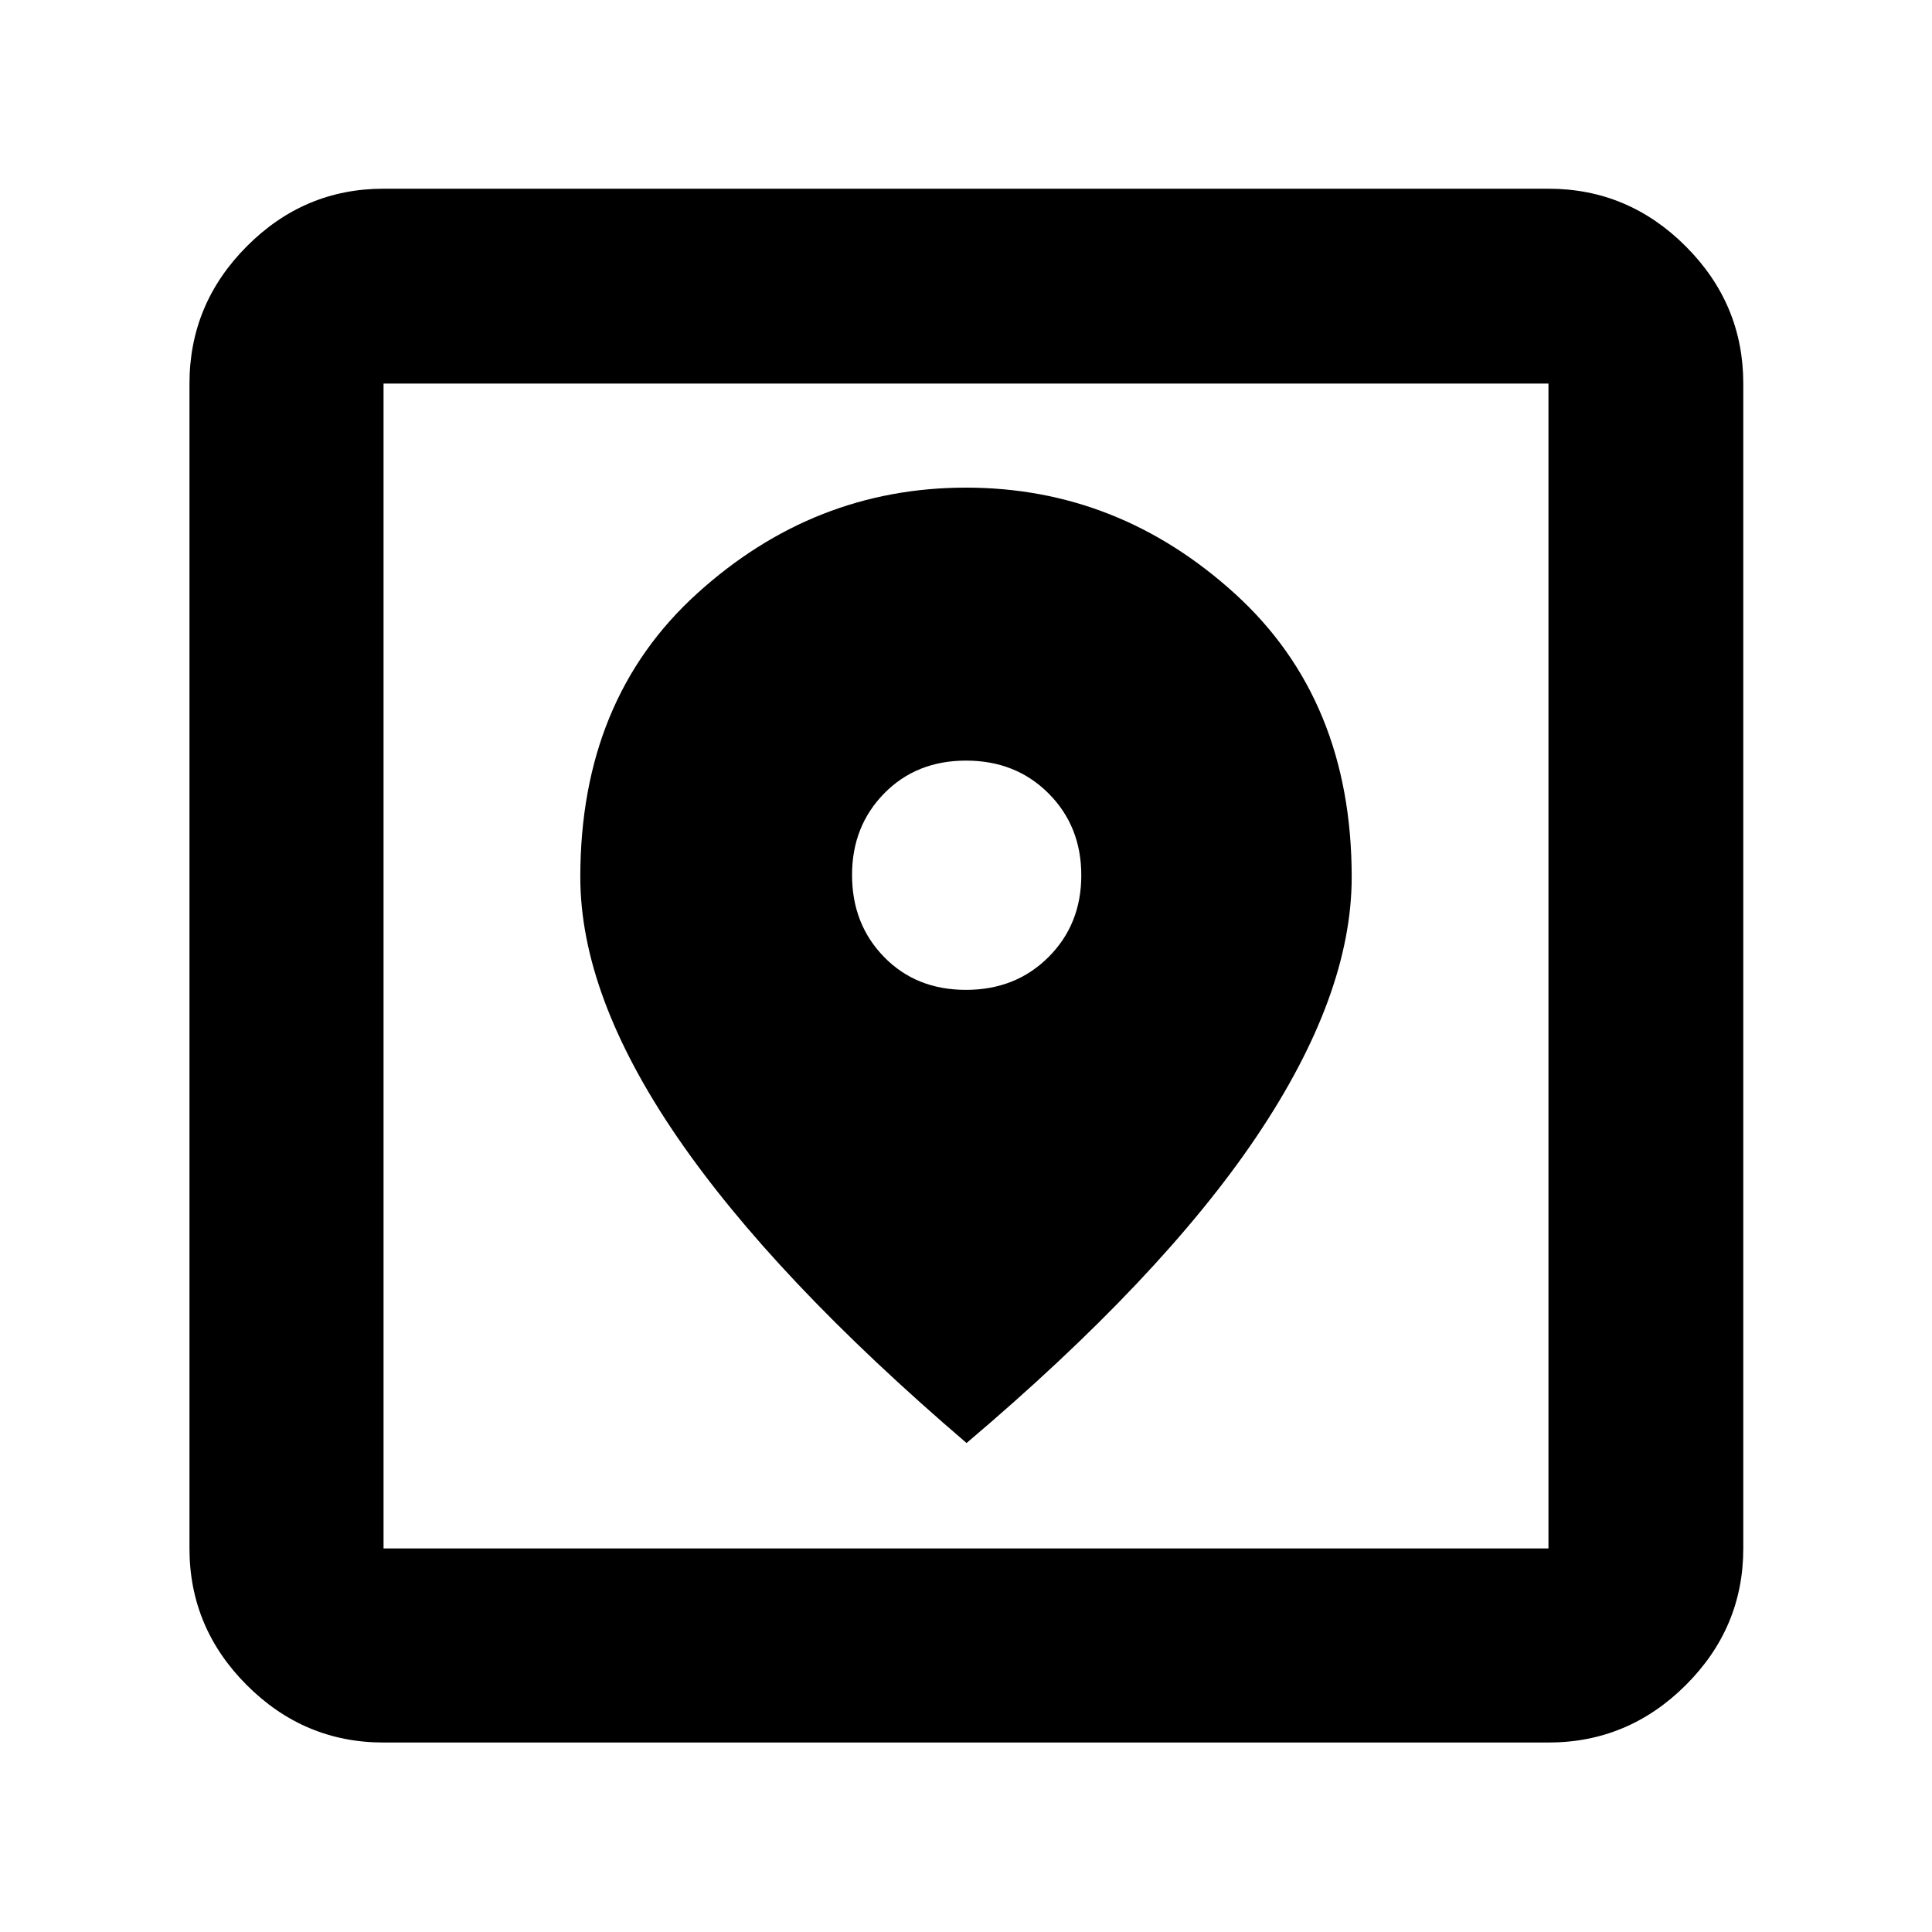 <svg xmlns="http://www.w3.org/2000/svg" height="40" viewBox="0 -960 960 960" width="40"><path d="M190.58-94.15q-39.43 0-67.93-28.5-28.5-28.5-28.5-67.93v-578.84q0-39.59 28.5-68.2t67.93-28.61h578.84q39.59 0 68.2 28.61t28.61 68.2v578.84q0 39.43-28.61 67.93-28.61 28.5-68.2 28.5H190.58Zm0-96.43h578.84v-578.84H190.58v578.84Zm289.7-52.39q96.64-81.82 144.01-152.15 47.36-70.33 47.36-129.06 0-88.09-58.01-140.8Q555.62-717.7 480-717.7q-75.62 0-133.64 52.63-58.01 52.63-58.01 140.88 0 58.76 47.98 128.94 47.99 70.18 143.95 152.28Zm-.31-225.17q-24.71 0-40.65-16.31-15.94-16.31-15.94-40.79 0-24.23 15.97-40.52 15.98-16.3 40.68-16.3 24.71 0 40.99 16.3 16.27 16.31 16.27 40.69t-16.31 40.65q-16.31 16.28-41.01 16.28ZM190.58-190.58v-578.84 578.84Z"/></svg>